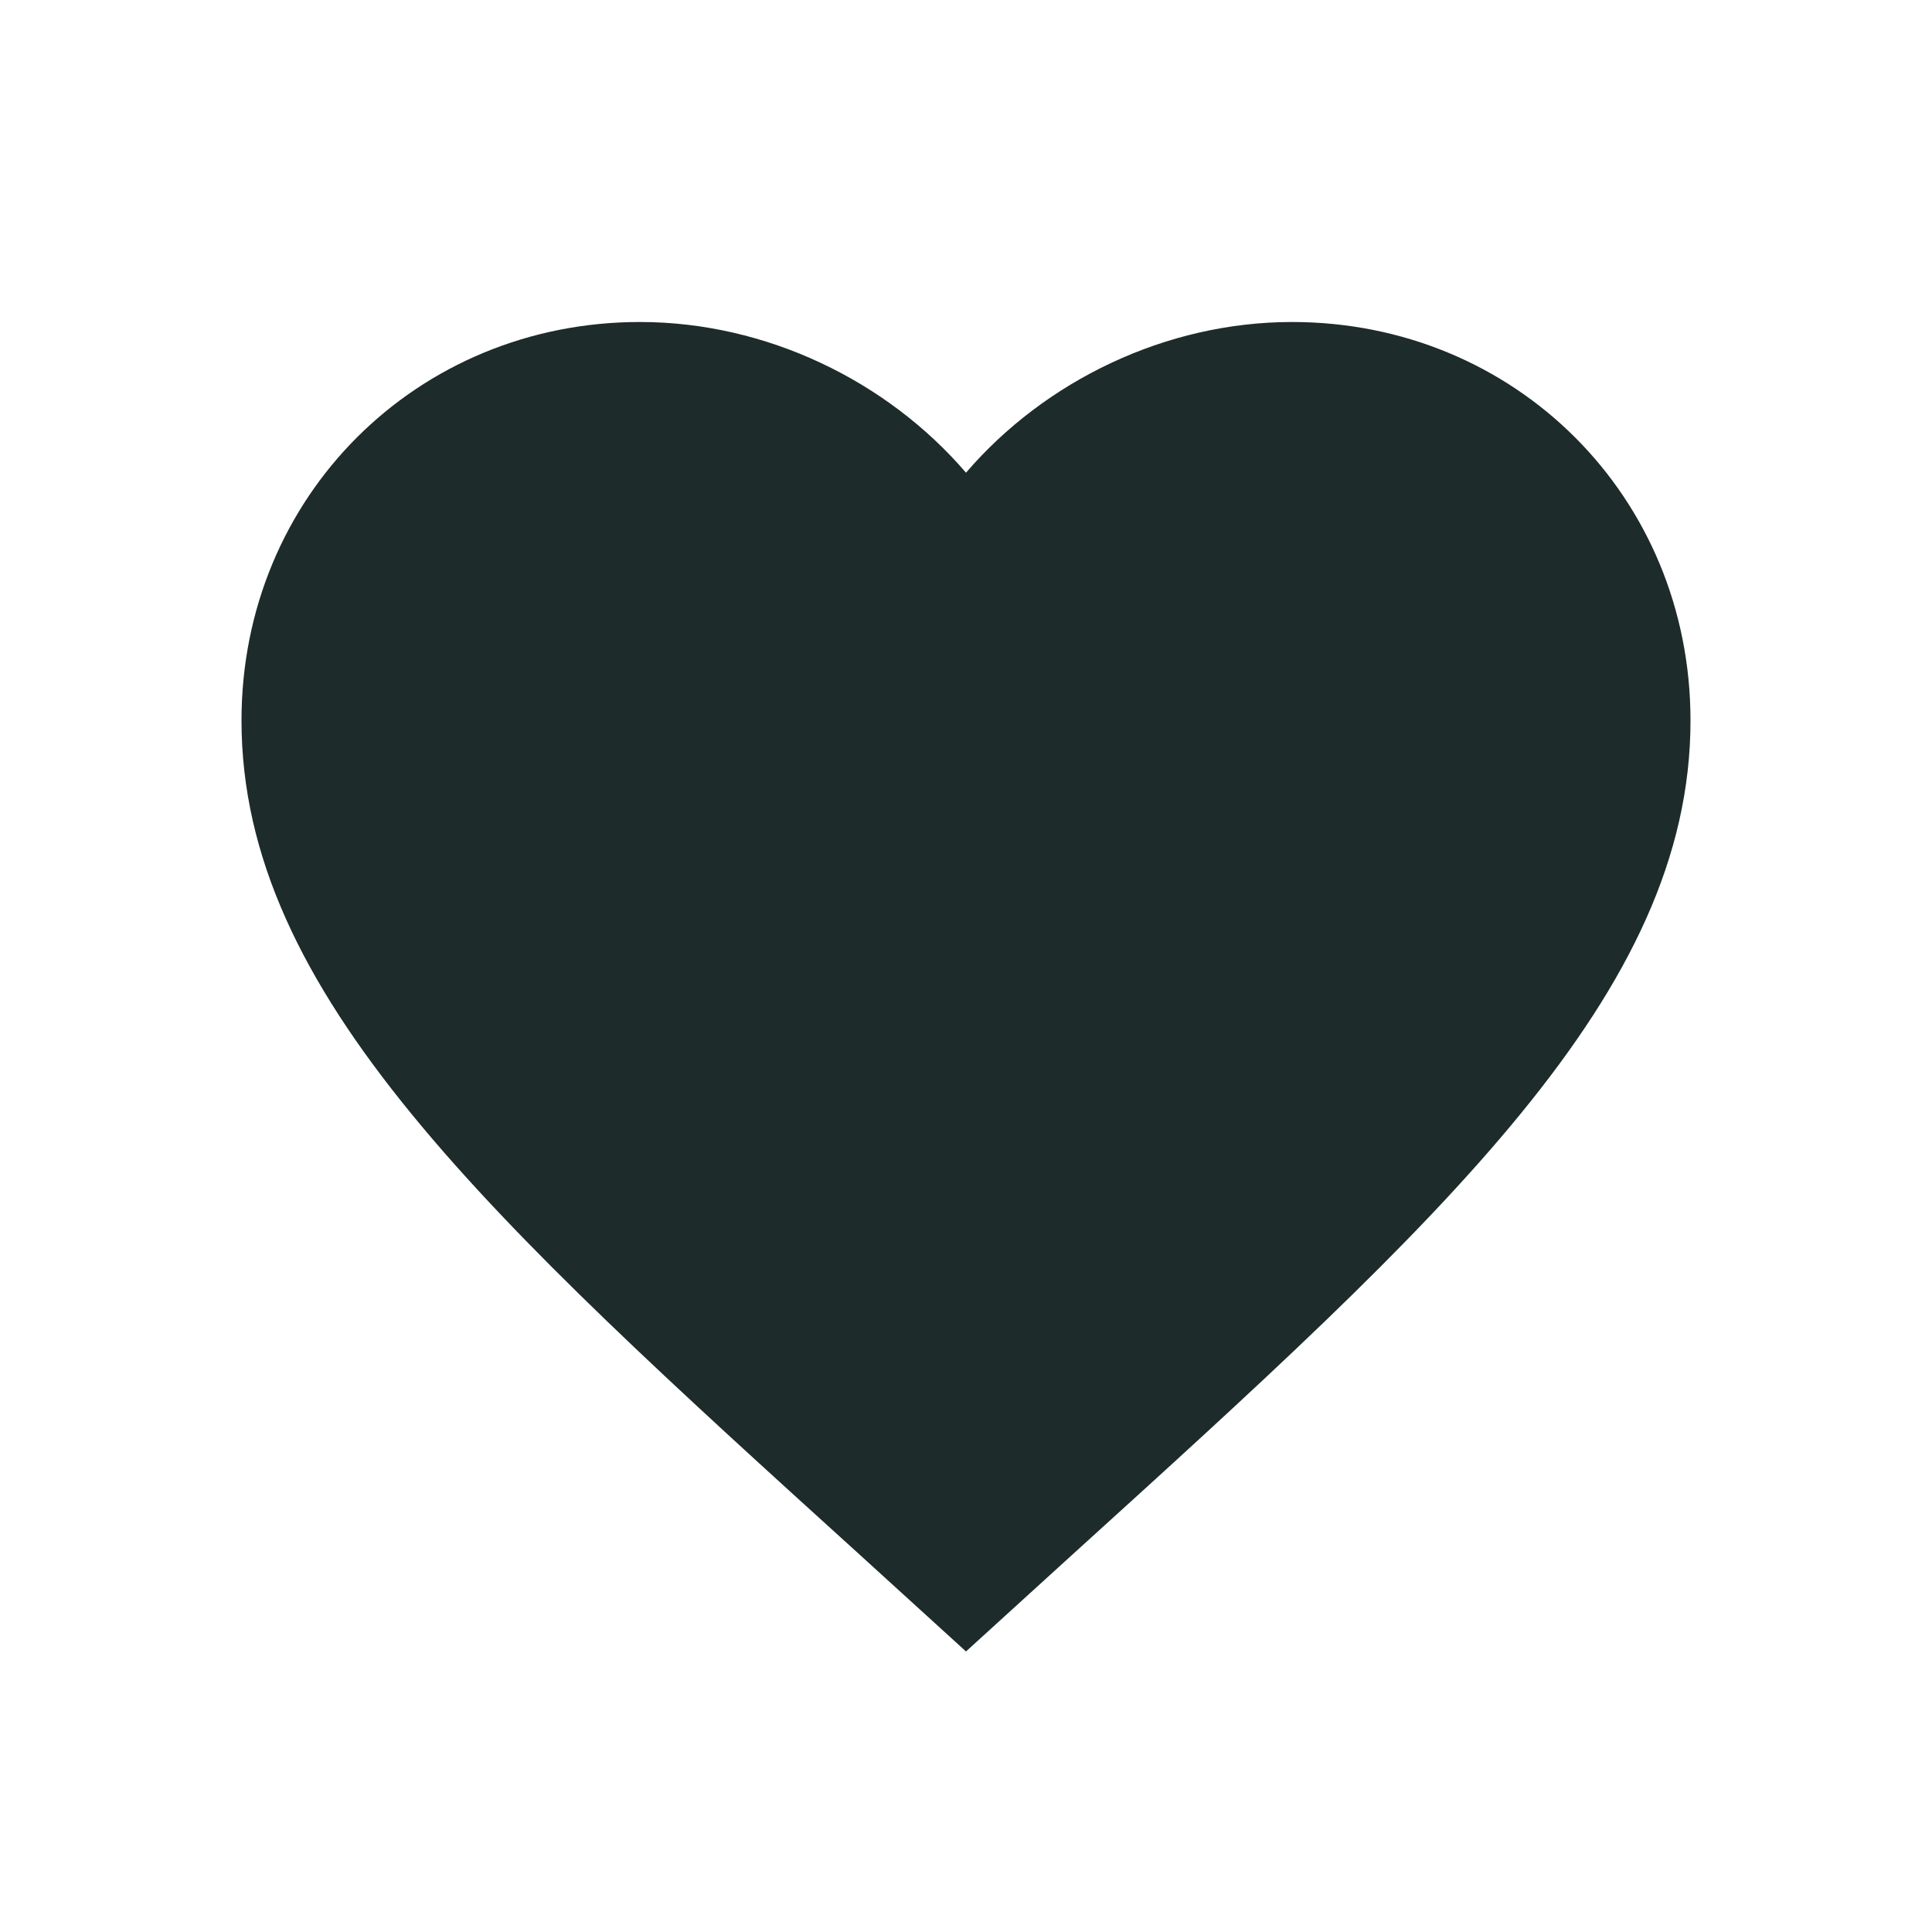 <svg width="100%" height="100%" viewBox="0 0 24 24" fill="none" xmlns="http://www.w3.org/2000/svg">
  <path
    d="M16.05 4C14.484 4 12.981 4.729 12 5.872C11.019 4.729 9.516 4 7.95 4C5.178 4 3 6.169 3 8.95C3 12.343 6.06 15.124 10.695 19.327L12 20.515L13.305 19.327C17.94 15.124 21 12.343 21 8.95C21 6.169 18.822 4 16.05 4Z"
    fill="#1D2B2A" />
</svg>
